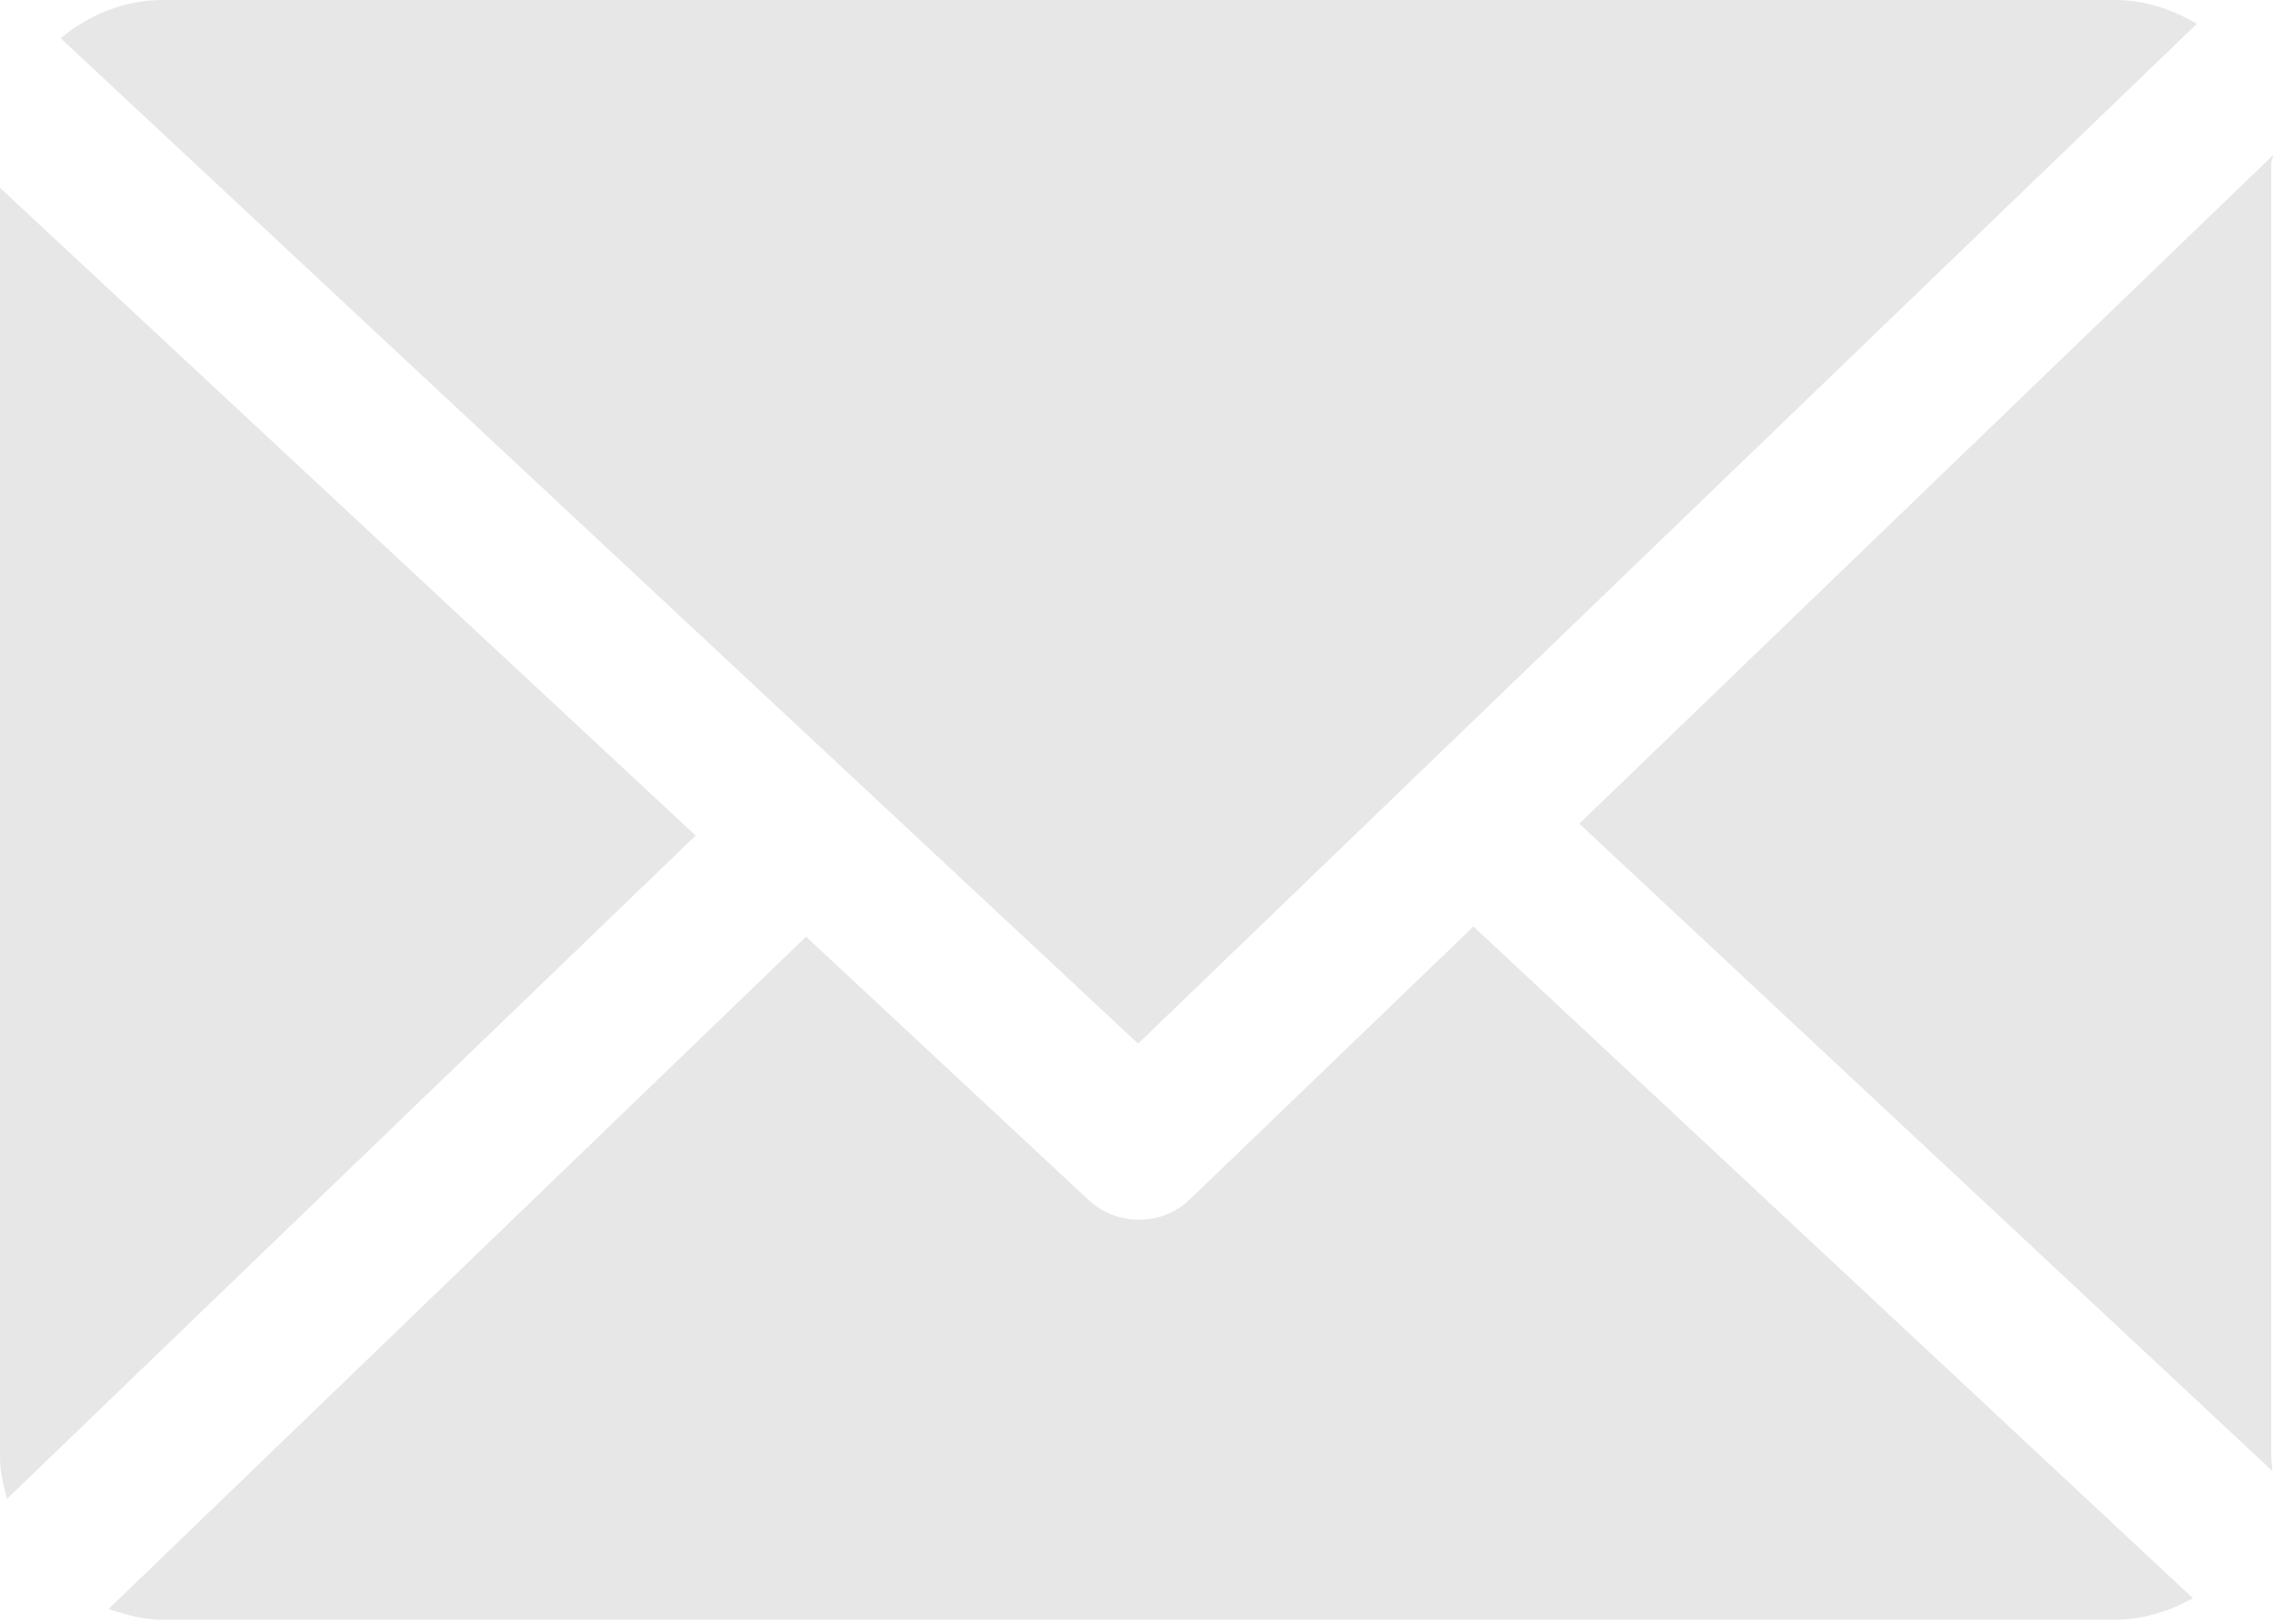 <svg width="21" height="15" viewBox="0 0 21 15" fill="none" xmlns="http://www.w3.org/2000/svg">
<path d="M20.984 1.505C20.984 1.481 21.001 1.458 21 1.434L14.591 7.609L20.992 13.587C20.996 13.544 20.984 13.501 20.984 13.458V1.505Z" fill="#E7E7E7"/>
<path d="M13.613 8.559L10.997 11.076C10.865 11.204 10.694 11.268 10.523 11.268C10.355 11.268 10.188 11.207 10.056 11.084L7.447 8.653L1.004 14.863C1.161 14.919 1.329 14.963 1.505 14.963H19.54C19.801 14.963 20.047 14.883 20.26 14.764L13.613 8.559Z" fill="#E7E7E7"/>
<path d="M10.515 9.641L20.296 0.22C20.074 0.088 19.817 0 19.54 0H1.506C1.146 0 0.816 0.14 0.56 0.353L10.515 9.641Z" fill="#E7E7E7"/>
<path d="M0 1.735V13.457C0 13.592 0.031 13.722 0.065 13.846L6.427 7.719L0 1.735Z" fill="#E7E7E7"/>
</svg>
